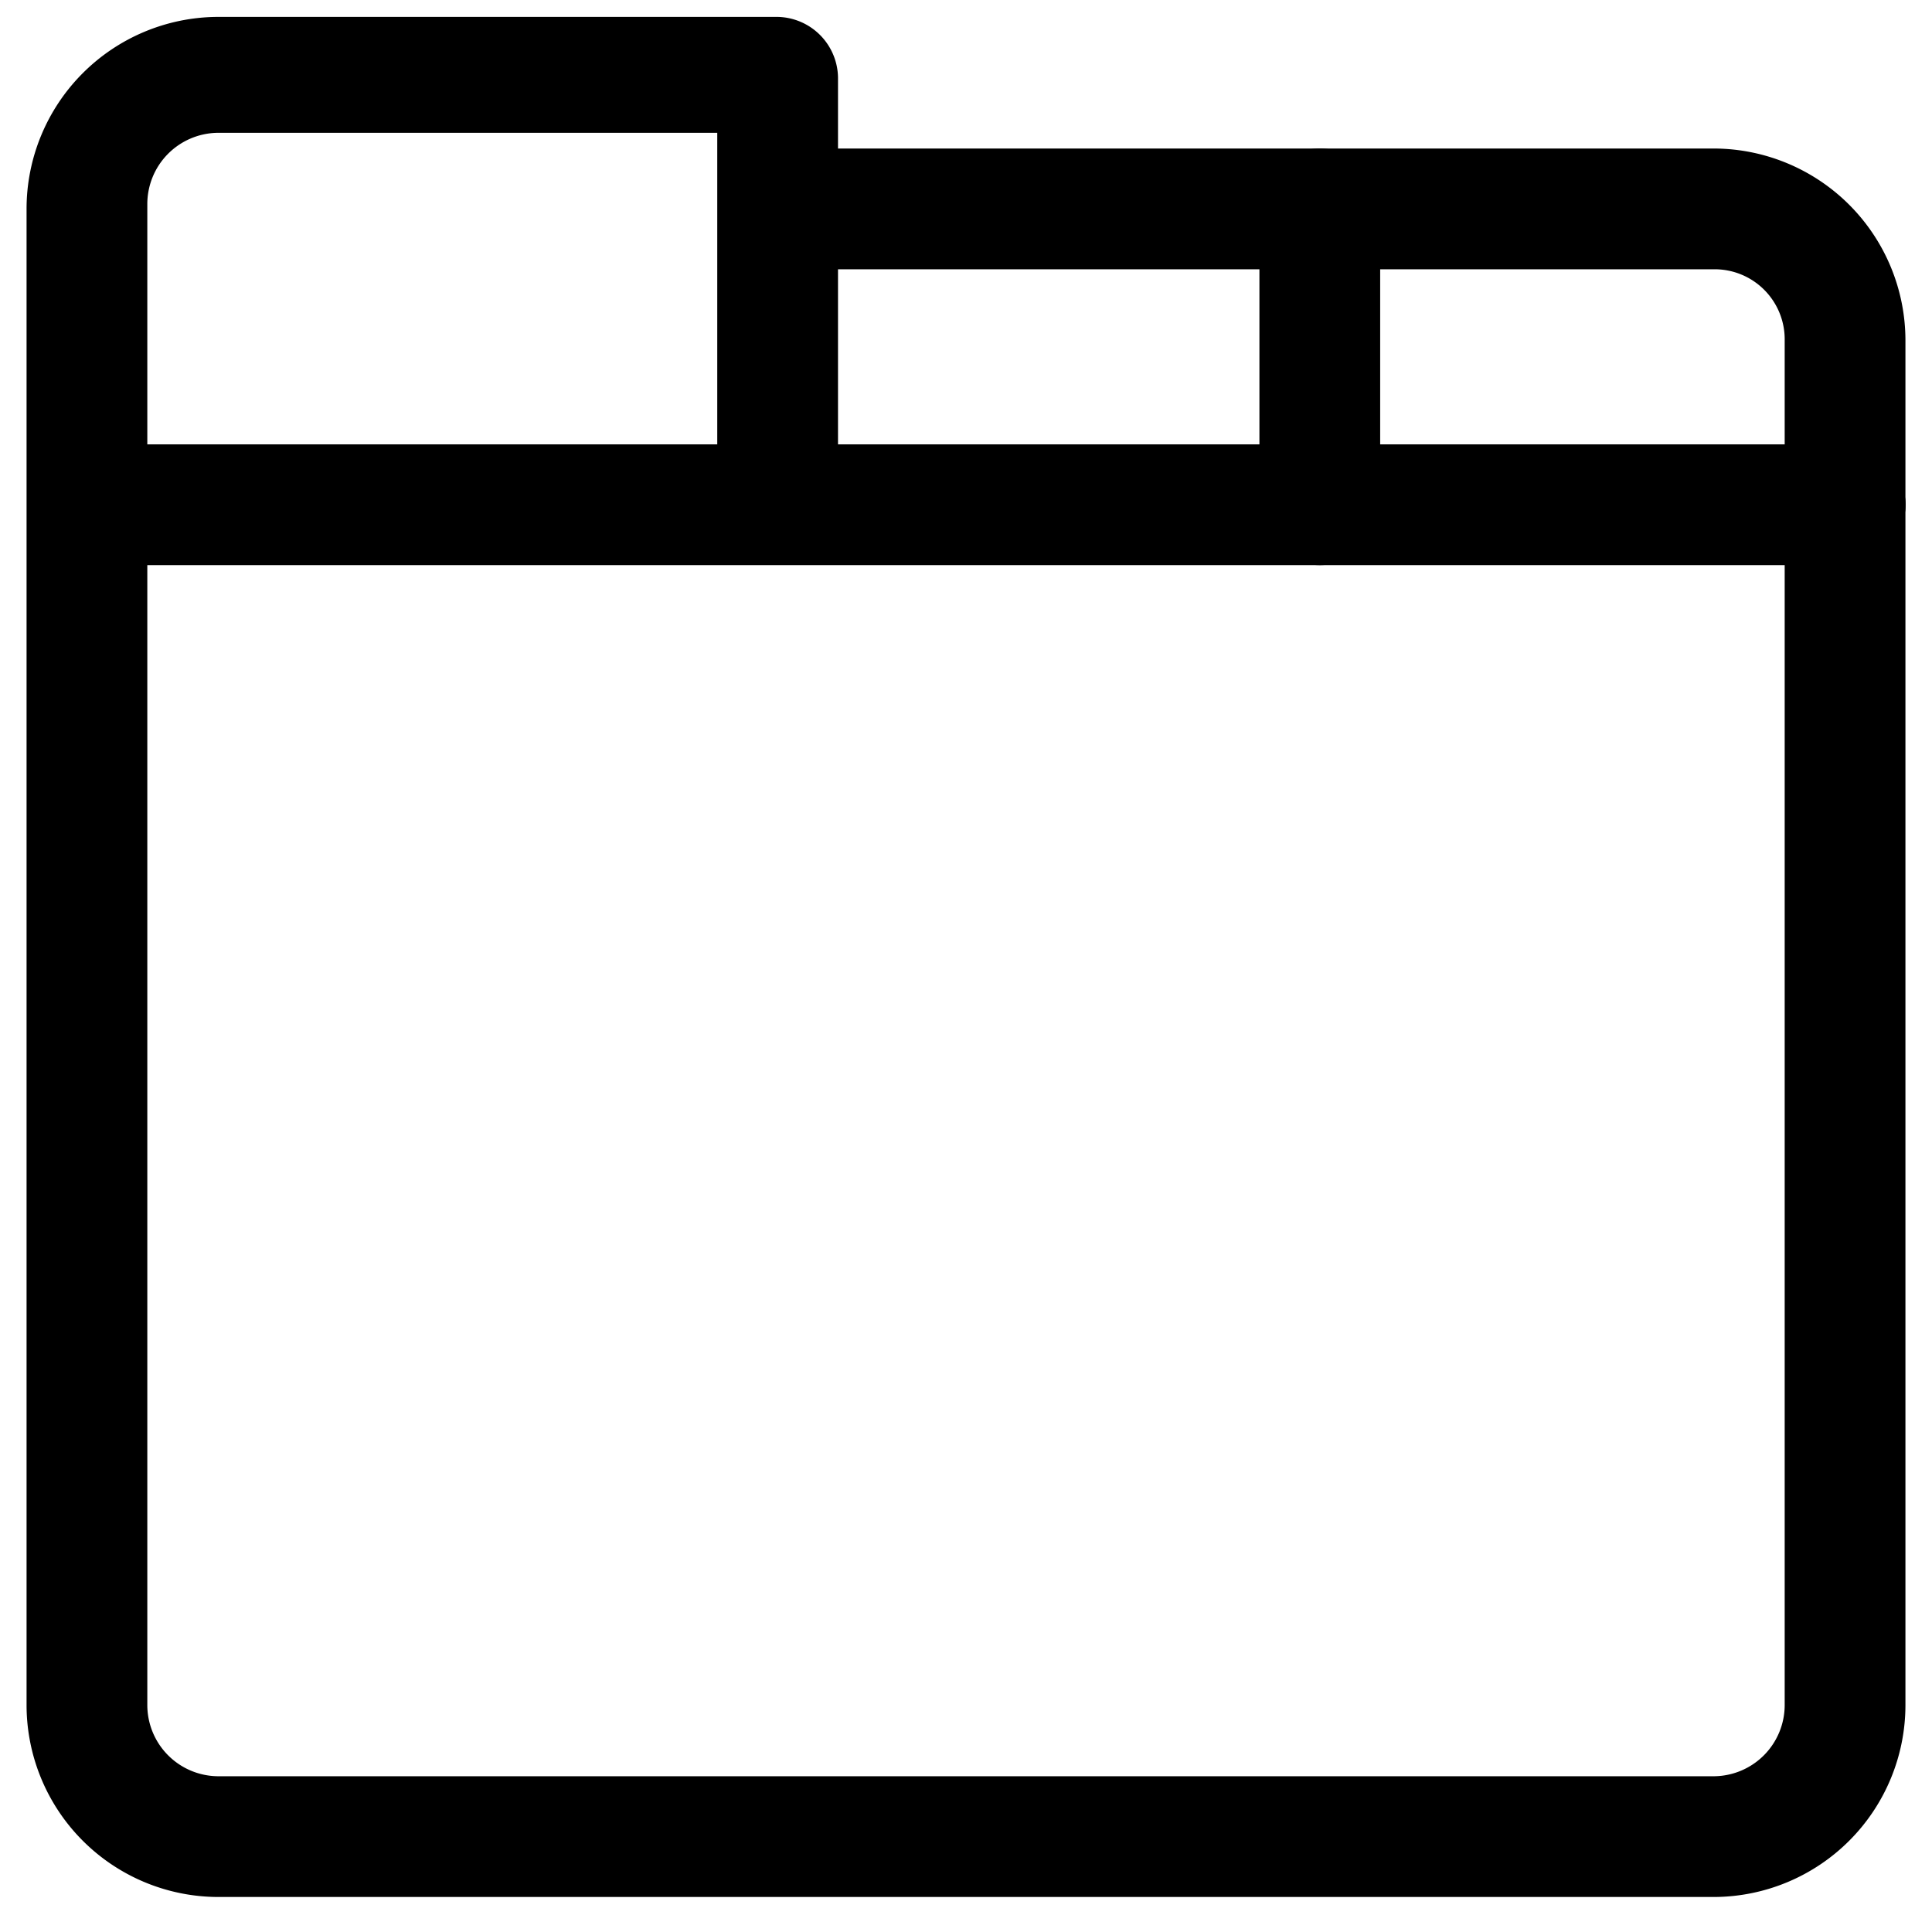 <svg t="1625638589769" class="icon" viewBox="0 0 1024 1024" version="1.1" xmlns="http://www.w3.org/2000/svg" p-id="2599" width="32" height="32"><path d="M908.8 1005.44H115.2a101.76 101.76 0 0 1-101.12-101.76V110.72A101.76 101.76 0 0 1 115.2 8.96h296.96a32.64 32.64 0 0 1 32 32V262.4a32 32 0 0 1-32 32 32 32 0 0 1-32-32v-192H115.2a37.76 37.76 0 0 0-37.12 37.76v795.52a37.76 37.76 0 0 0 37.12 37.76h793.6a37.76 37.76 0 0 0 37.12-37.76V267.52a32 32 0 0 1 32-32 32 32 0 0 1 32 32v636.16a101.76 101.76 0 0 1-101.12 101.76z"  p-id="2600"></path><path d="M977.92 299.52a32.64 32.64 0 0 1-32-32V180.48a37.12 37.12 0 0 0-37.12-37.76H421.12a32 32 0 0 1-32-32 32 32 0 0 1 32-32h487.68a101.76 101.76 0 0 1 101.12 101.76v87.04a32 32 0 0 1-32 32z"  p-id="2601"></path><path d="M977.92 299.52H64a32 32 0 0 1-32-32 32 32 0 0 1 32-32h913.92a32 32 0 0 1 32 32 32 32 0 0 1-32 32z"  p-id="2602"></path><path d="M699.52 299.52a32 32 0 0 1-32-32V110.72a32 32 0 0 1 64 0v156.8a32 32 0 0 1-32 32z"  p-id="2603"></path></svg>